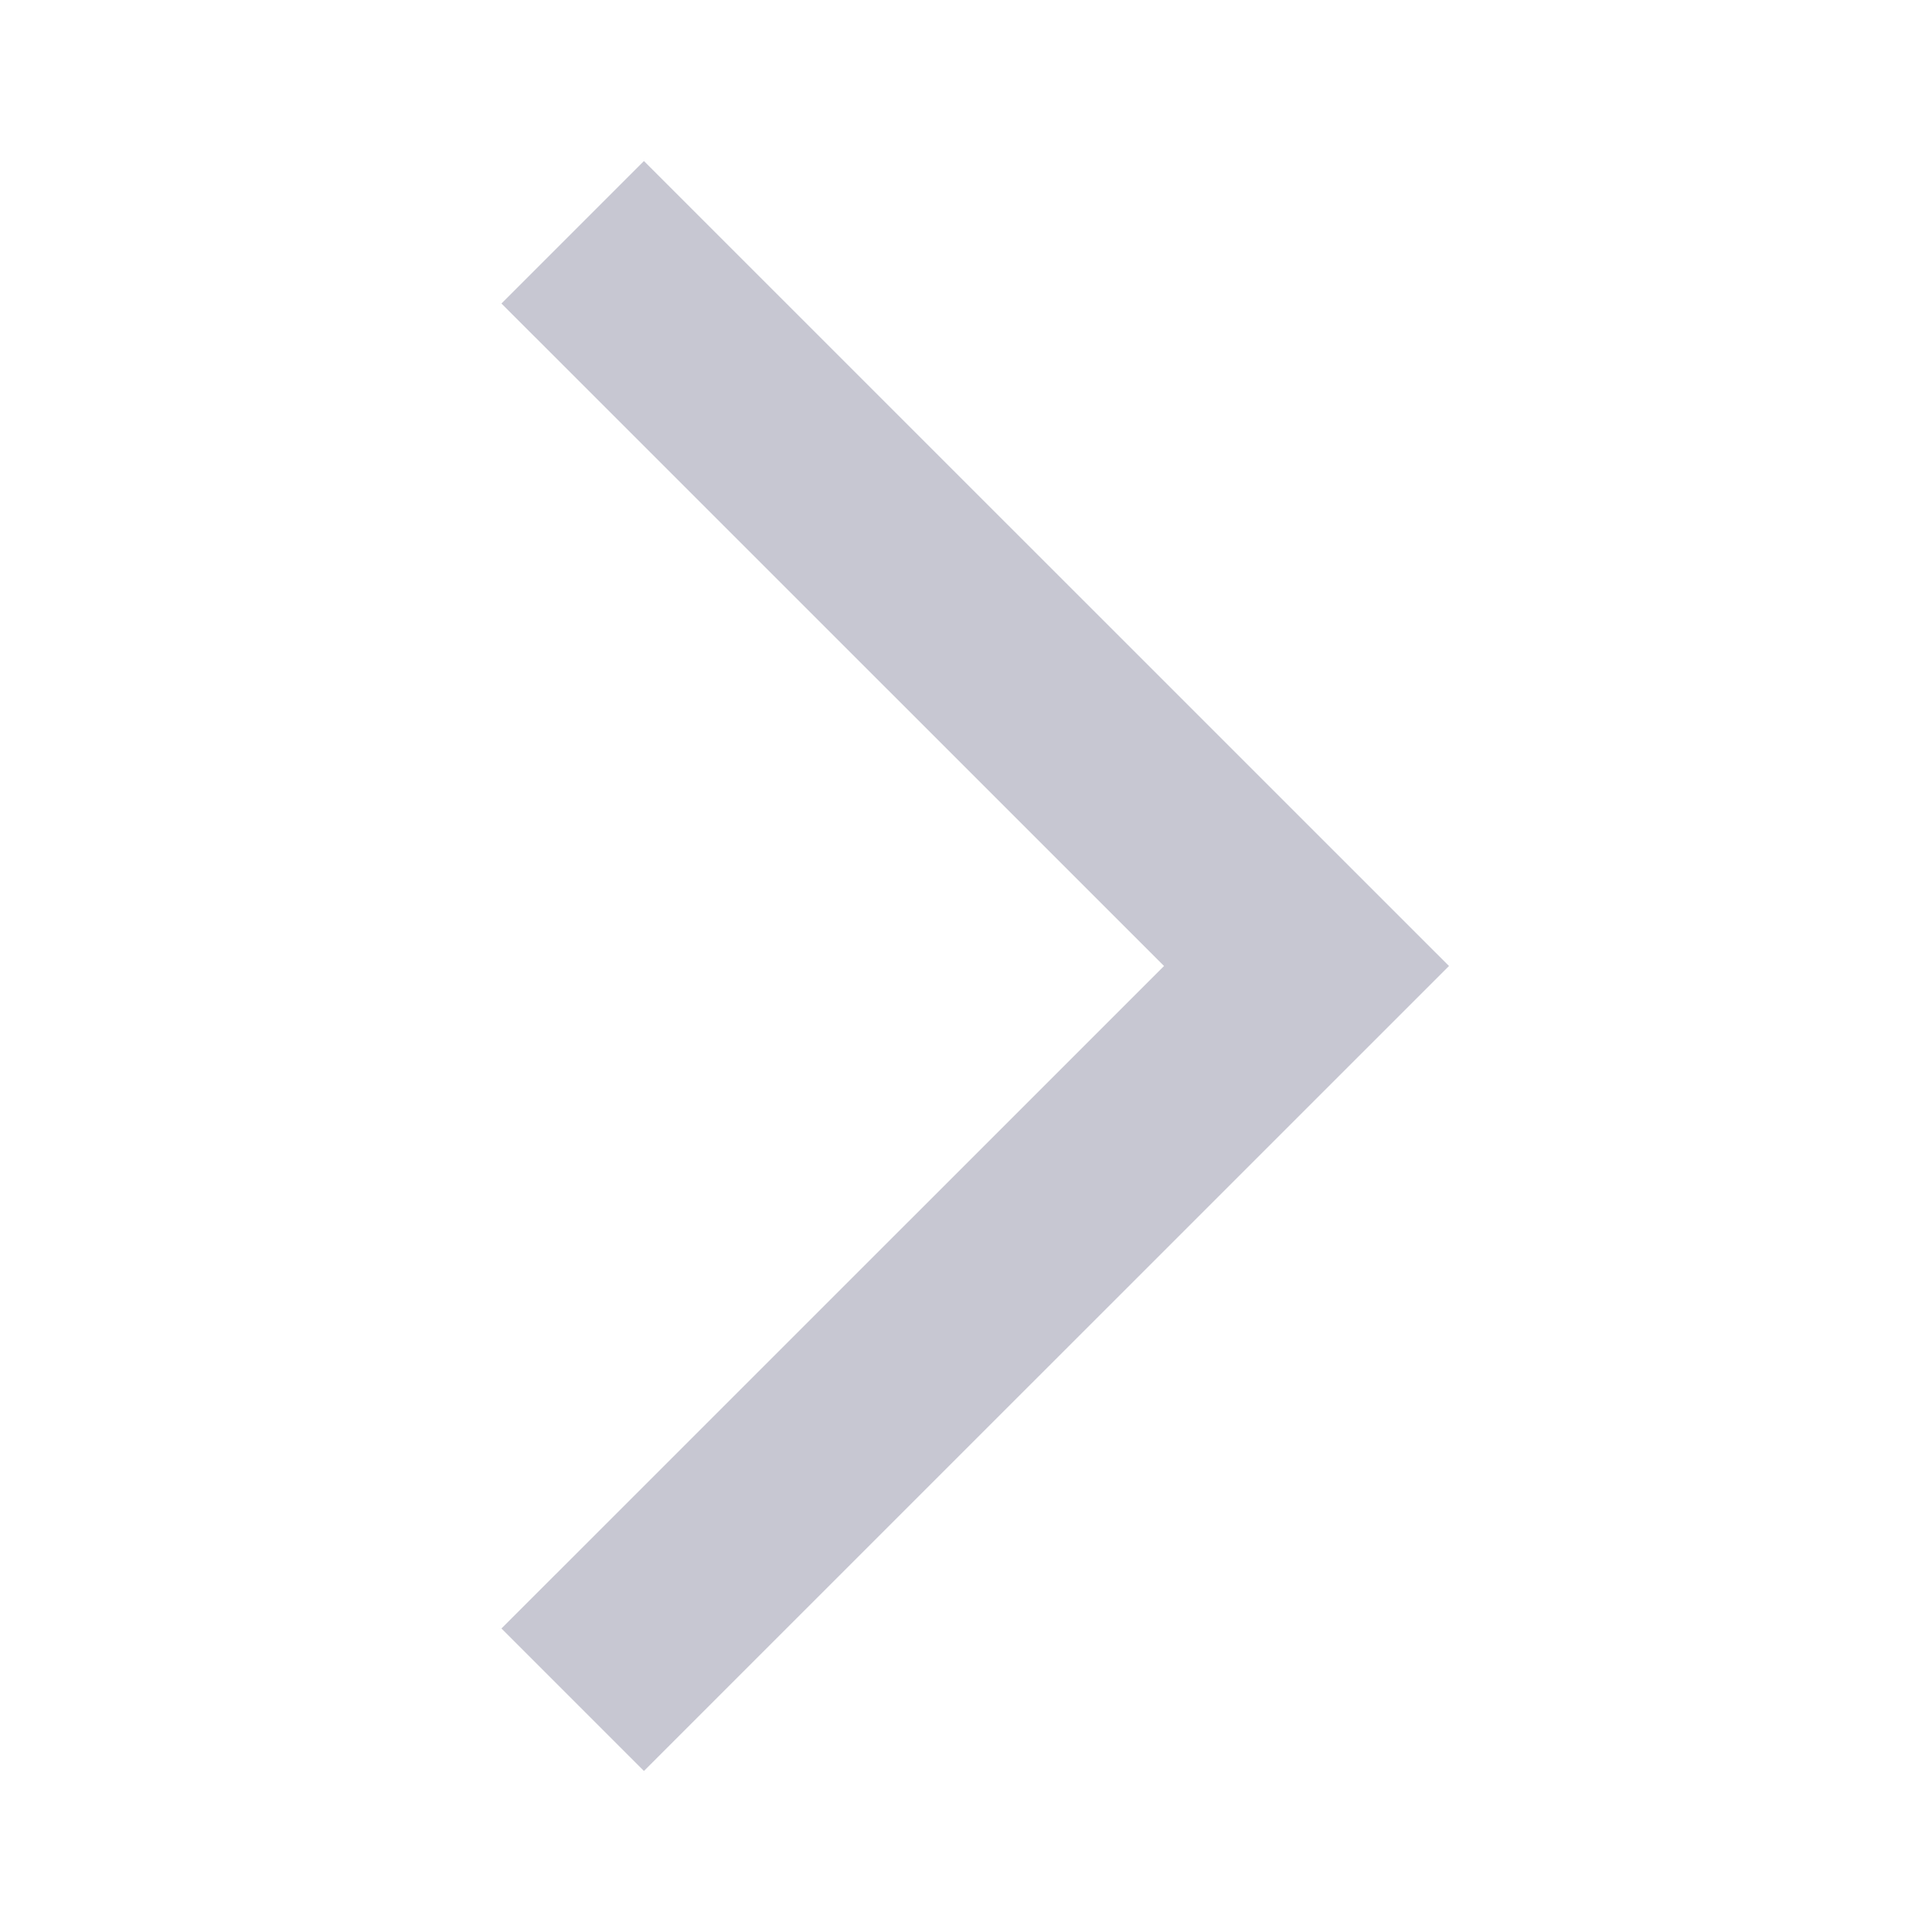 <svg width="20" height="20" viewBox="0 0 20 20" fill="none" xmlns="http://www.w3.org/2000/svg">
<path d="M5.191 16.858L6.666 18.333L15 10L6.666 1.667L5.191 3.142L12.05 10L5.191 16.858Z" fill="#C7C7D2"/>
</svg>
